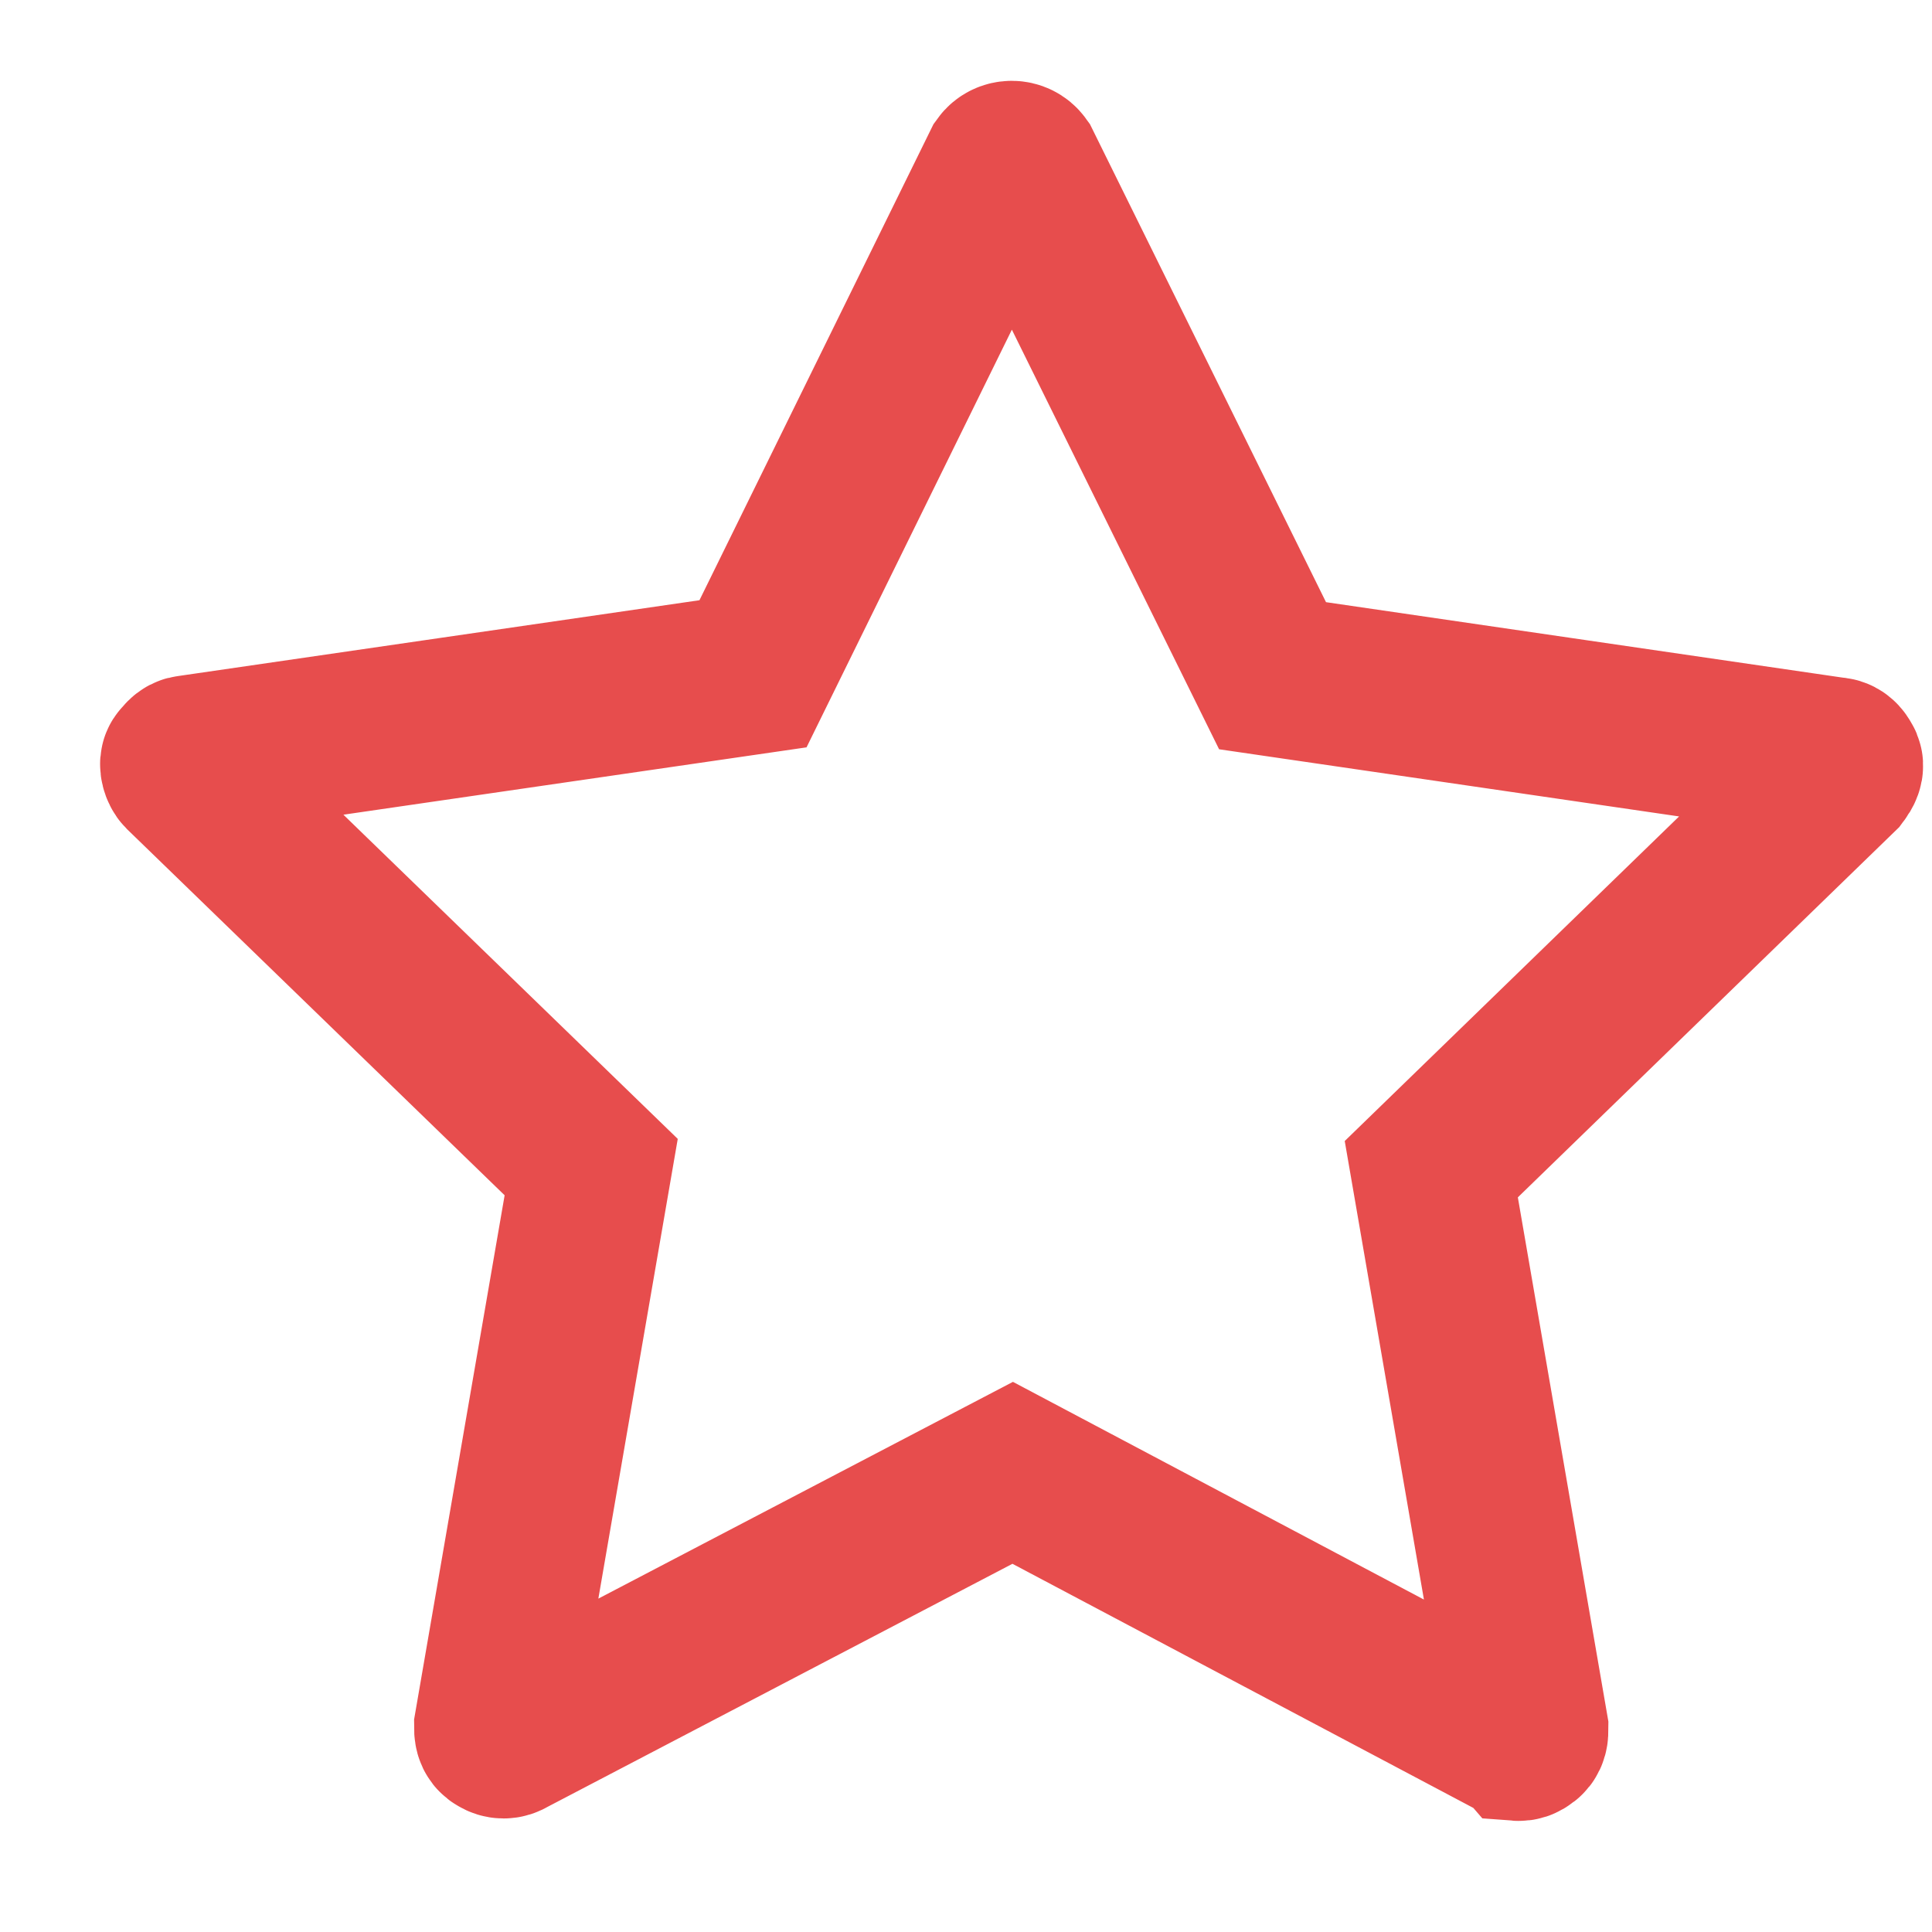 <?xml version="1.0" encoding="UTF-8"?>
<svg width="12px" height="12px" viewBox="0 0 12 12" version="1.1" xmlns="http://www.w3.org/2000/svg" xmlns:xlink="http://www.w3.org/1999/xlink">
    <!-- Generator: Sketch 52.2 (67145) - http://www.bohemiancoding.com/sketch -->
    <title>Path_112</title>
    <desc>Created with Sketch.</desc>
    <g id="Page-1" stroke="none" stroke-width="1" fill="none" fill-rule="evenodd">
        <path d="M11.44,4.743 C11.428,4.718 11.415,4.706 11.39,4.706 L7.904,4.197 L6.34,1.03 C6.327,1.012 6.306,1.002 6.284,1.002 C6.262,1.002 6.241,1.012 6.228,1.03 L4.677,4.185 L1.177,4.694 C1.152,4.694 1.14,4.719 1.127,4.731 C1.114,4.743 1.127,4.781 1.139,4.793 L3.672,7.249 L3.072,10.723 C3.072,10.748 3.072,10.773 3.097,10.785 C3.116,10.798 3.14,10.798 3.159,10.785 L6.29,9.148 L9.405,10.798 C9.414,10.799 9.423,10.803 9.43,10.81 C9.443,10.811 9.456,10.807 9.465,10.798 C9.49,10.786 9.49,10.761 9.49,10.736 L8.89,7.262 L11.421,4.805 C11.44,4.78 11.452,4.755 11.44,4.743 Z" id="Path_112" stroke="#E74D4D"></path>
    </g>
</svg>